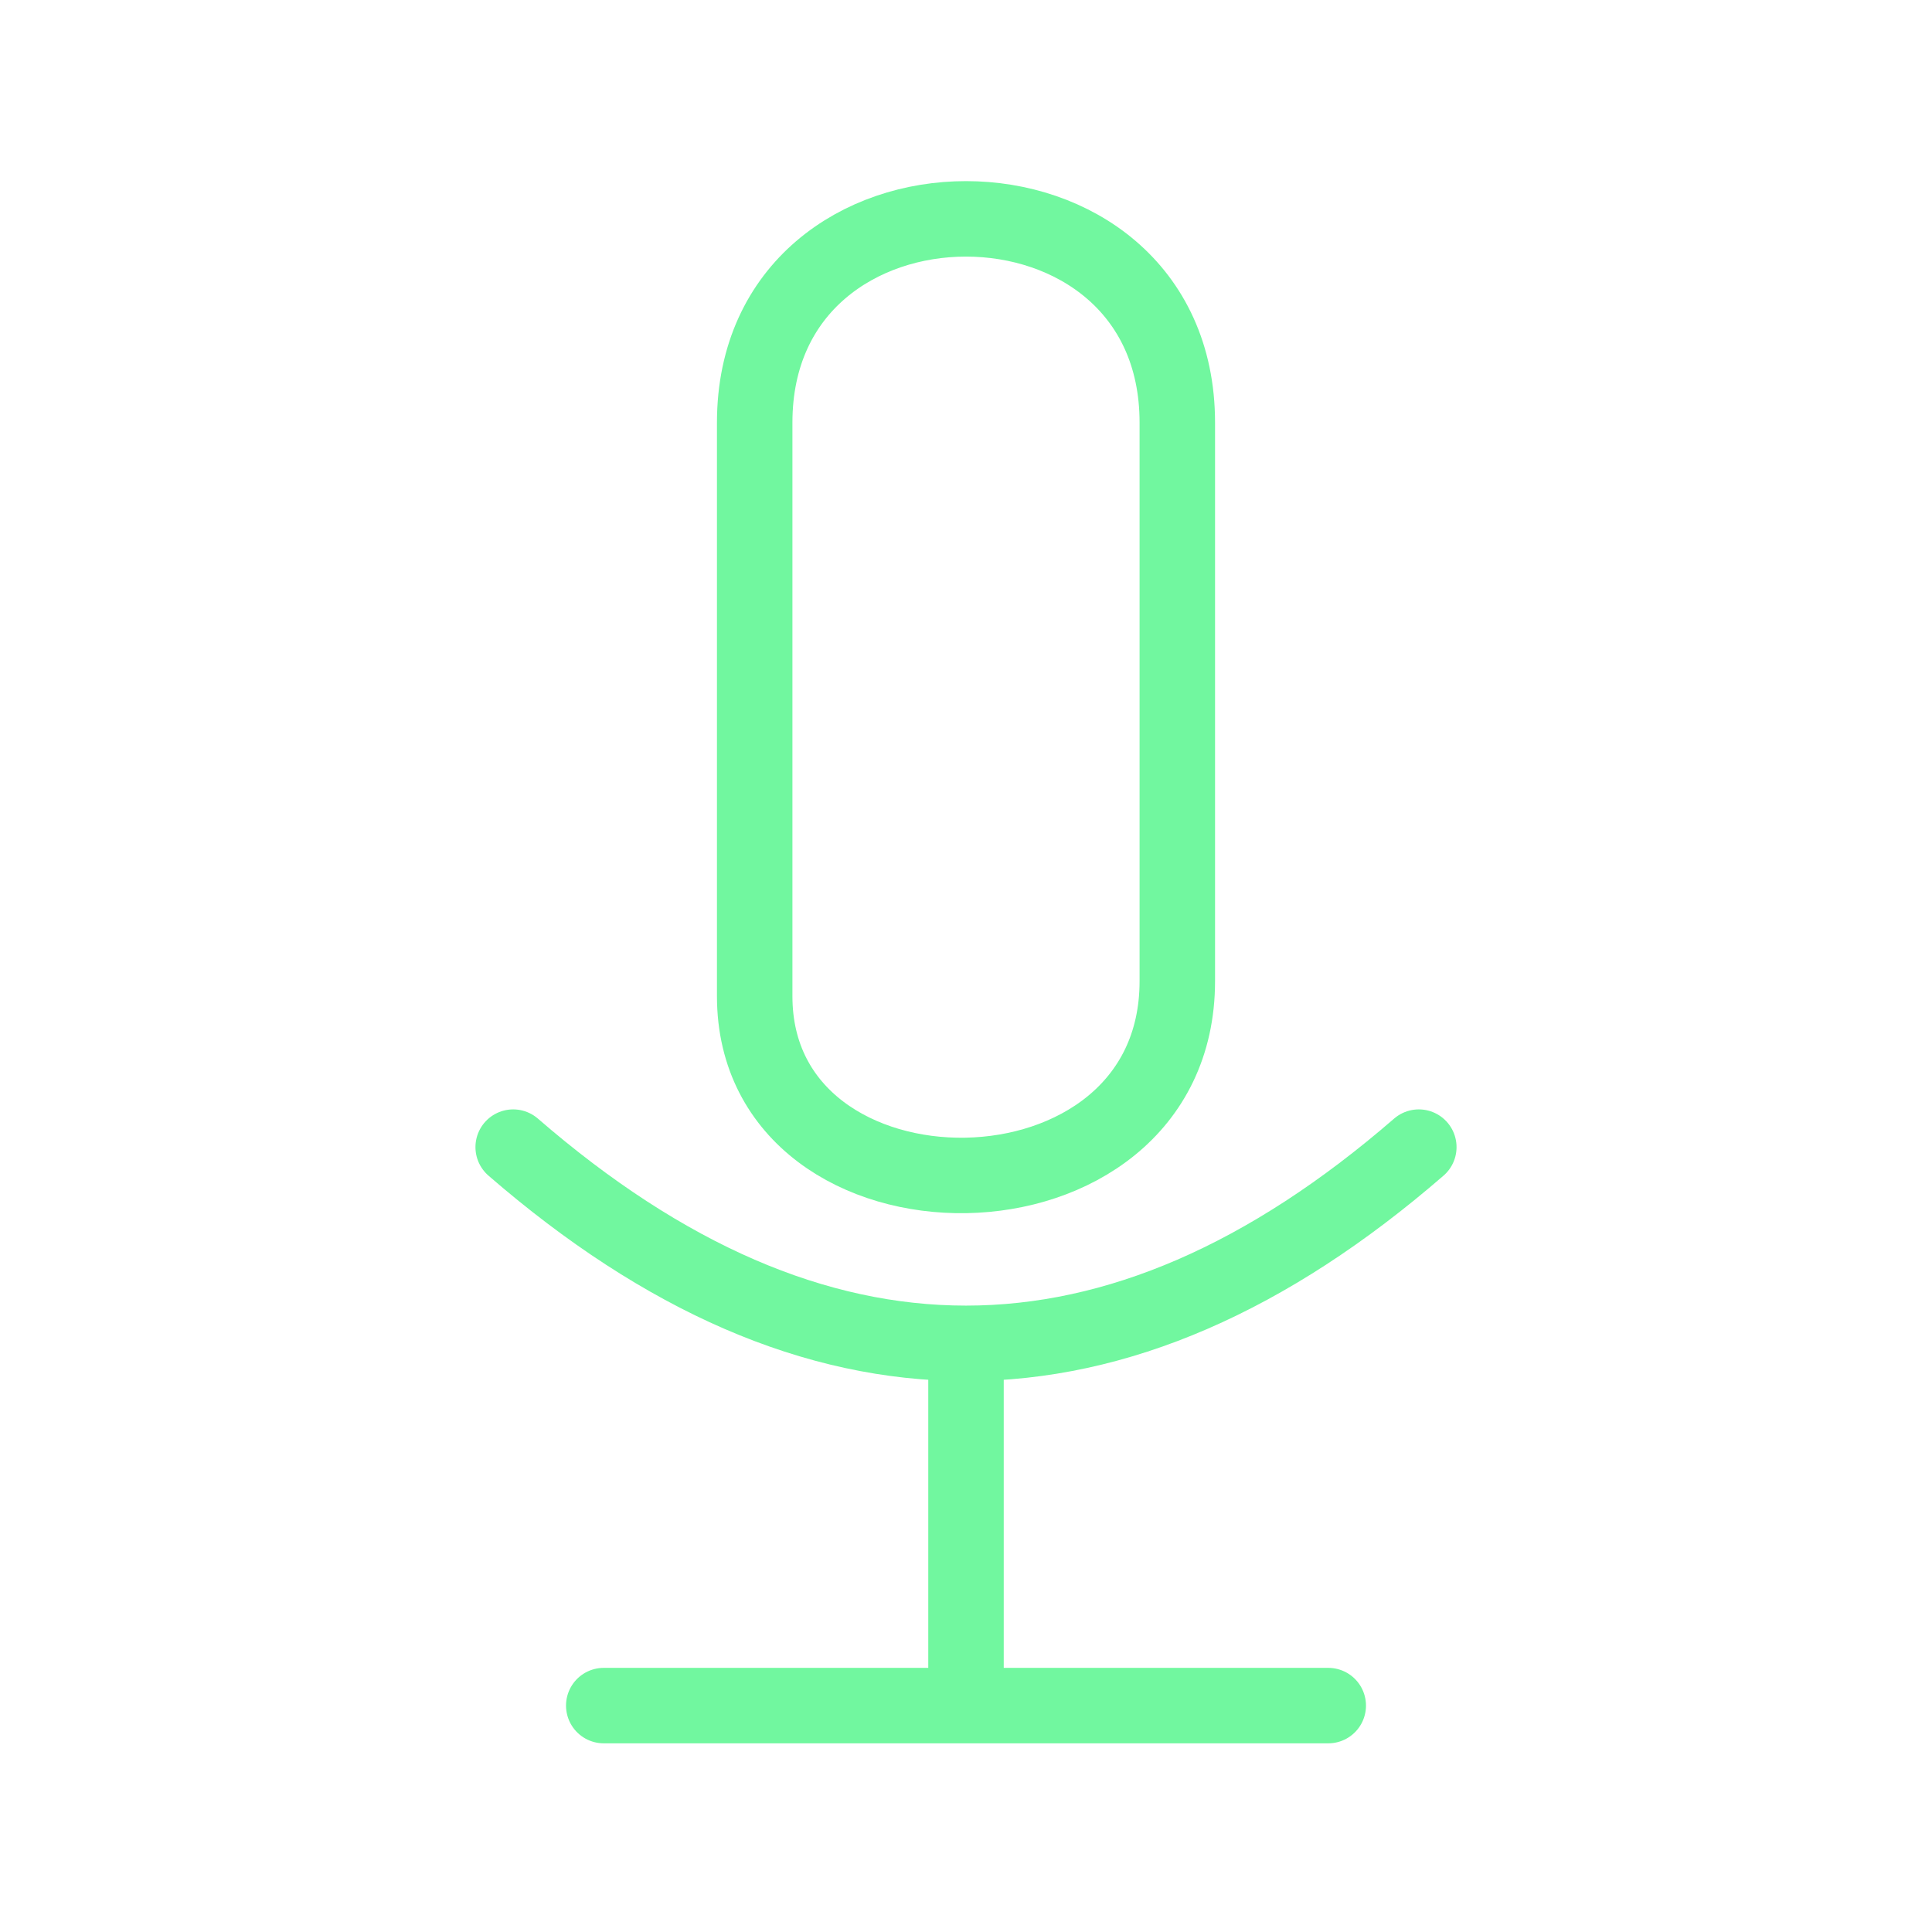 <svg xmlns="http://www.w3.org/2000/svg" viewBox="0 0 128 128" fill="none" stroke="#71F79F" stroke-width="5" stroke-linecap="round"><path d="M50 28c0-18 28-18 28 0V65c0 17-28 17-28 1ZM94 76q-30 26-60 0M64 89v24m24 0H40"/></svg>
